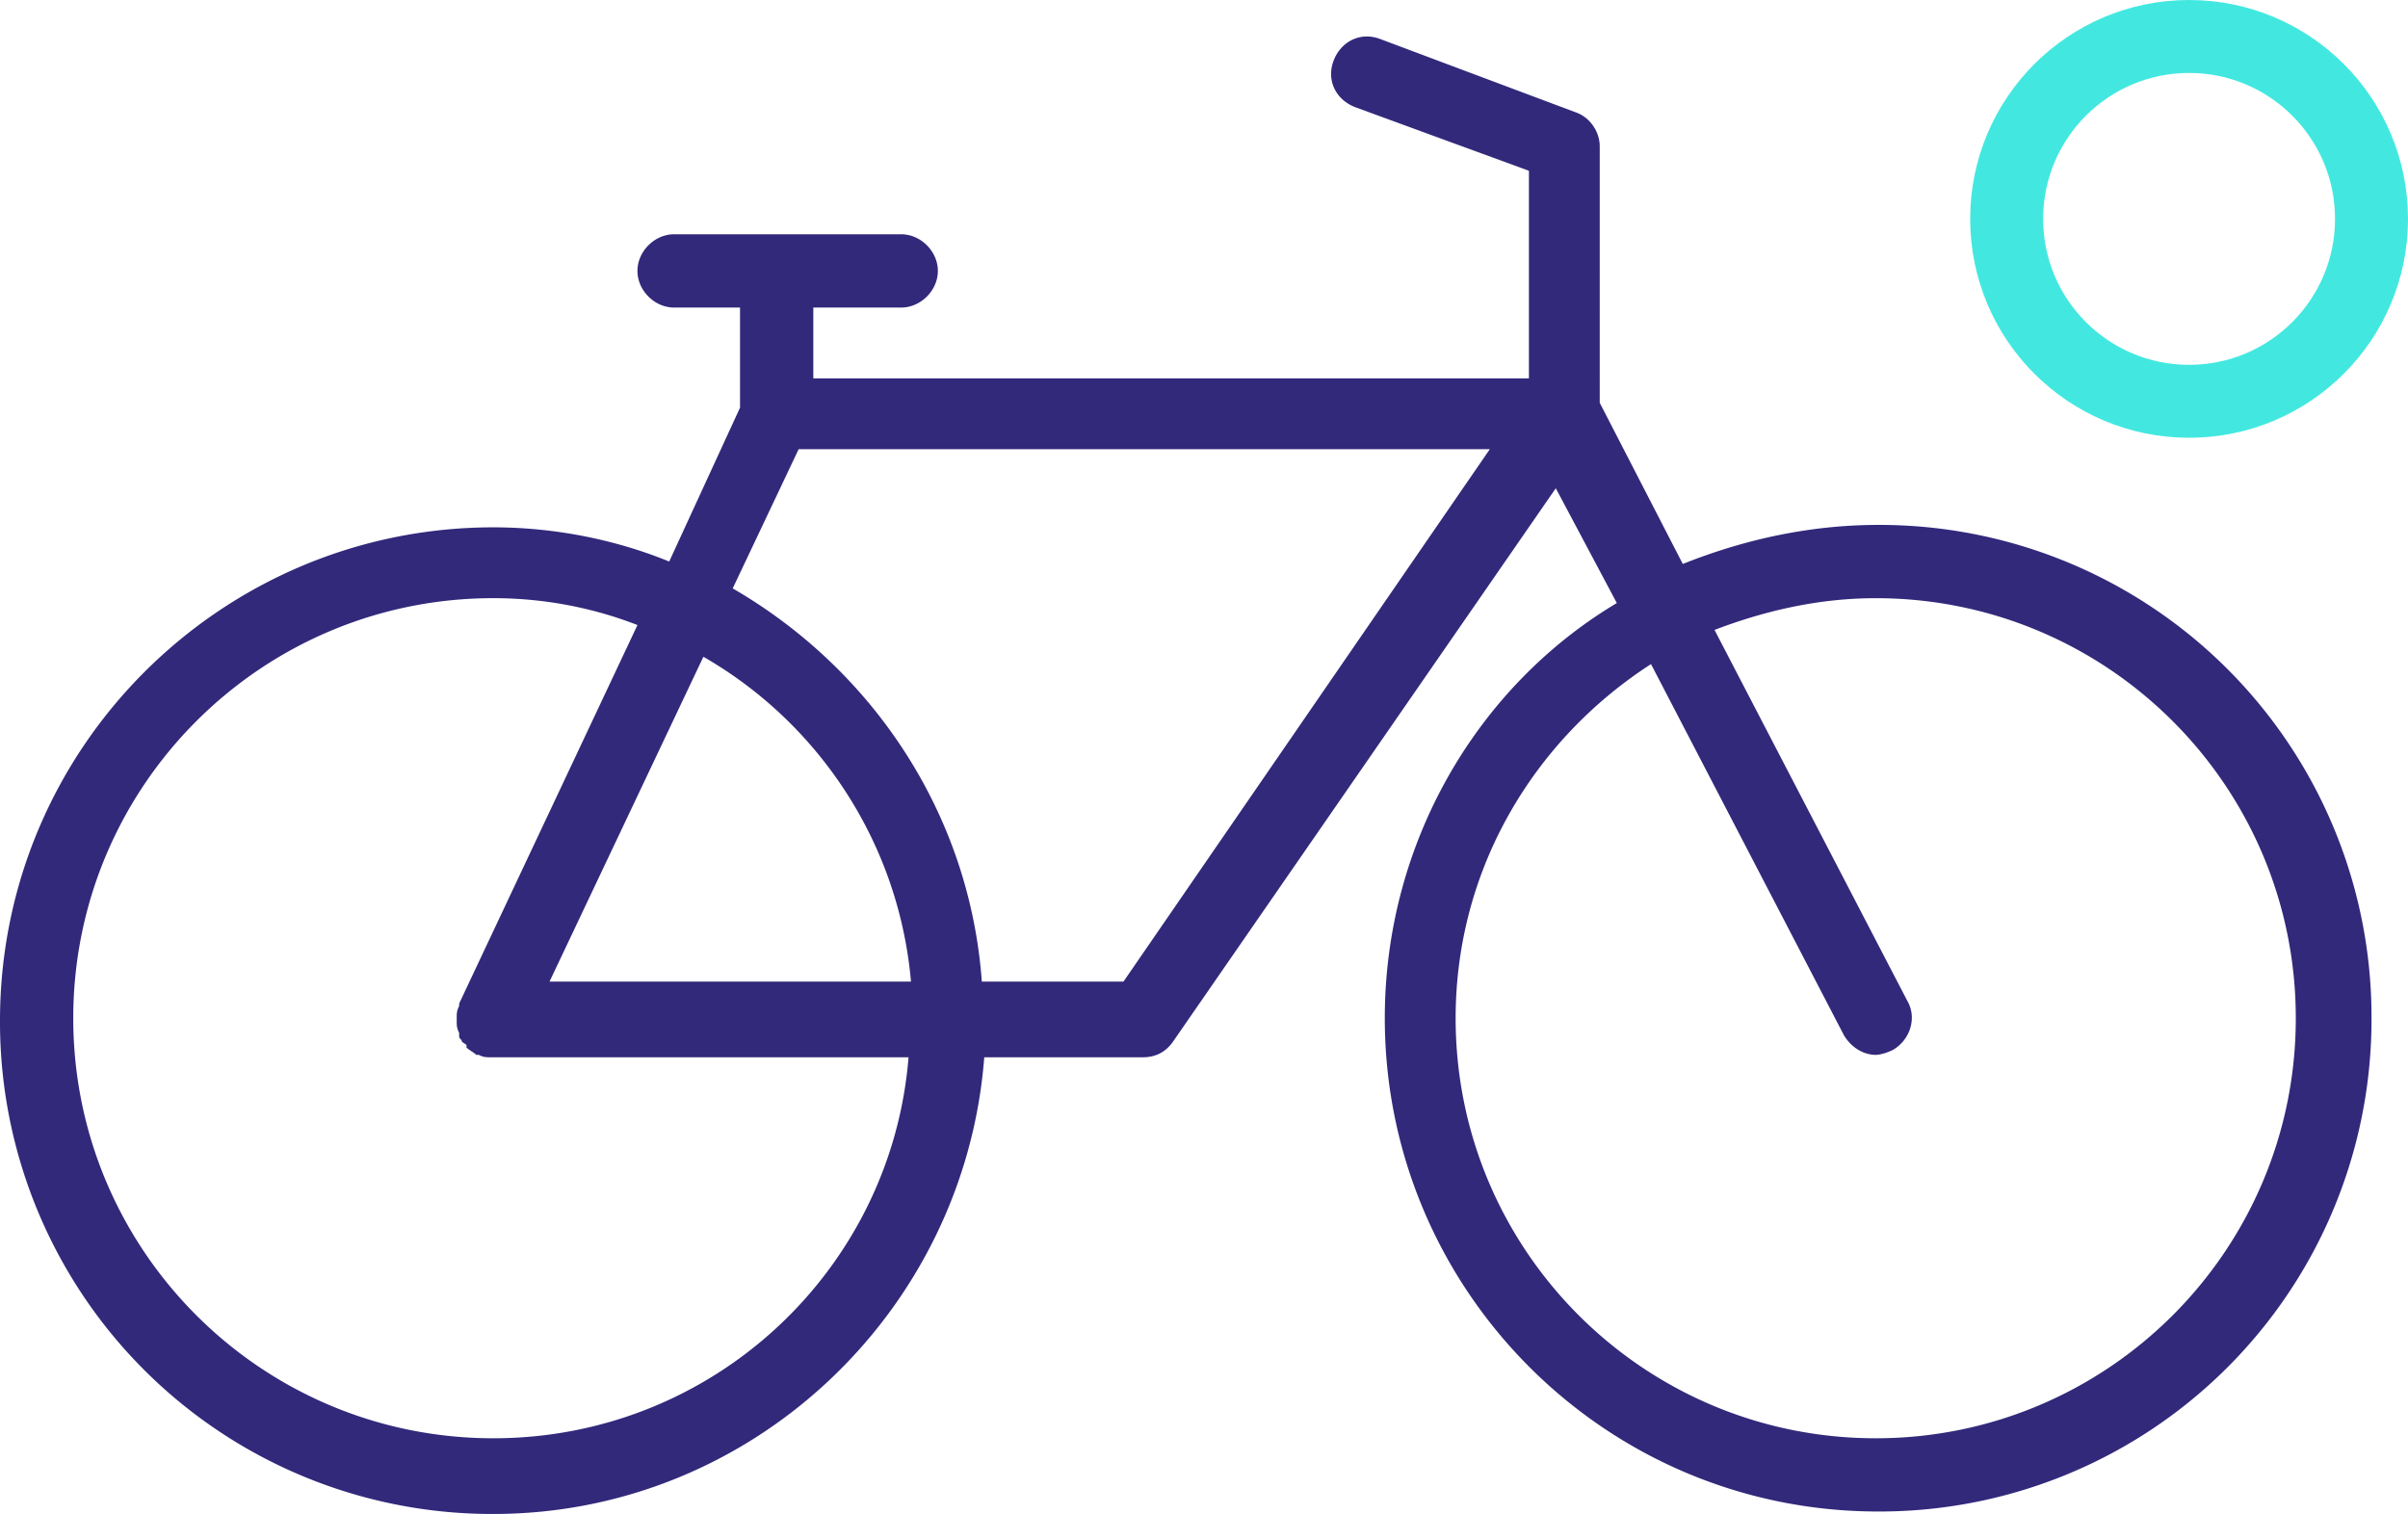 <svg xmlns="http://www.w3.org/2000/svg" width="132" height="83" viewBox="0 0 132 83">
    <g fill="none" fill-rule="evenodd" transform="translate(-11 -39)">
        <path fill-rule="nonzero" d="M0 0h151v151H0z"/>
        <path fill="#32297B" fill-rule="nonzero" d="M113.956 67.777c-3.749 0-7.364.803-10.71 2.142l-4.553-8.837V47.024c0-.803-.535-1.606-1.339-1.874l-10.71-4.017c-1.071-.401-2.142.134-2.544 1.205-.402 1.071.134 2.142 1.205 2.544l9.506 3.481v11.38H55.583v-3.882h4.82c1.07 0 2.008-.937 2.008-2.009 0-1.07-.937-2.008-2.008-2.008H47.952c-1.071 0-2.009.937-2.009 2.008 0 1.072.938 2.009 2.009 2.009h3.614v5.489l-3.882 8.435c-2.946-1.205-6.293-1.875-9.64-1.875C23.184 67.91 11 79.96 11 94.955A26.97 26.97 0 0 0 38.044 122c14.192 0 25.84-11.112 26.91-25.037h8.703c.67 0 1.205-.267 1.607-.803l21.02-30.392 3.346 6.293C92 76.613 86.911 85.18 86.911 94.82c0 14.862 12.05 27.045 27.045 27.045A26.97 26.97 0 0 0 141 94.821a26.97 26.97 0 0 0-27.044-27.044zM38.044 117.85c-12.719 0-23.028-10.31-23.028-23.029s10.31-23.028 23.028-23.028c2.812 0 5.49.536 7.9 1.473L36.17 94.018v.134c-.134.268-.134.402-.134.67v.133c0 .268 0 .402.134.67v.134c0 .133 0 .133.134.267 0 .134.134.134.268.268v.134c.133.134.401.268.535.402h.134c.268.133.402.133.67.133h22.893c-.937 11.648-10.71 20.887-22.76 20.887zm3.08-25.037l8.434-17.807c6.293 3.615 10.71 10.176 11.38 17.807H41.124zm31.462 0h-7.765c-.67-9.238-6.025-17.137-13.656-21.555l3.615-7.632h37.888L72.586 92.813zm41.236 25.037c-12.719 0-23.028-10.31-23.028-23.029 0-8.167 4.284-15.263 10.71-19.413l10.577 20.35c.402.67 1.071 1.072 1.74 1.072.269 0 .67-.134.938-.268.937-.536 1.339-1.74.803-2.678l-10.576-20.35c2.811-1.072 5.757-1.74 8.836-1.74 12.719 0 23.028 10.308 23.028 23.027 0 12.72-10.31 23.029-23.028 23.029z"/>
        <circle cx="131" cy="51" r="10" stroke="#42E8E0" stroke-width="4"/>
    </g>
</svg>
